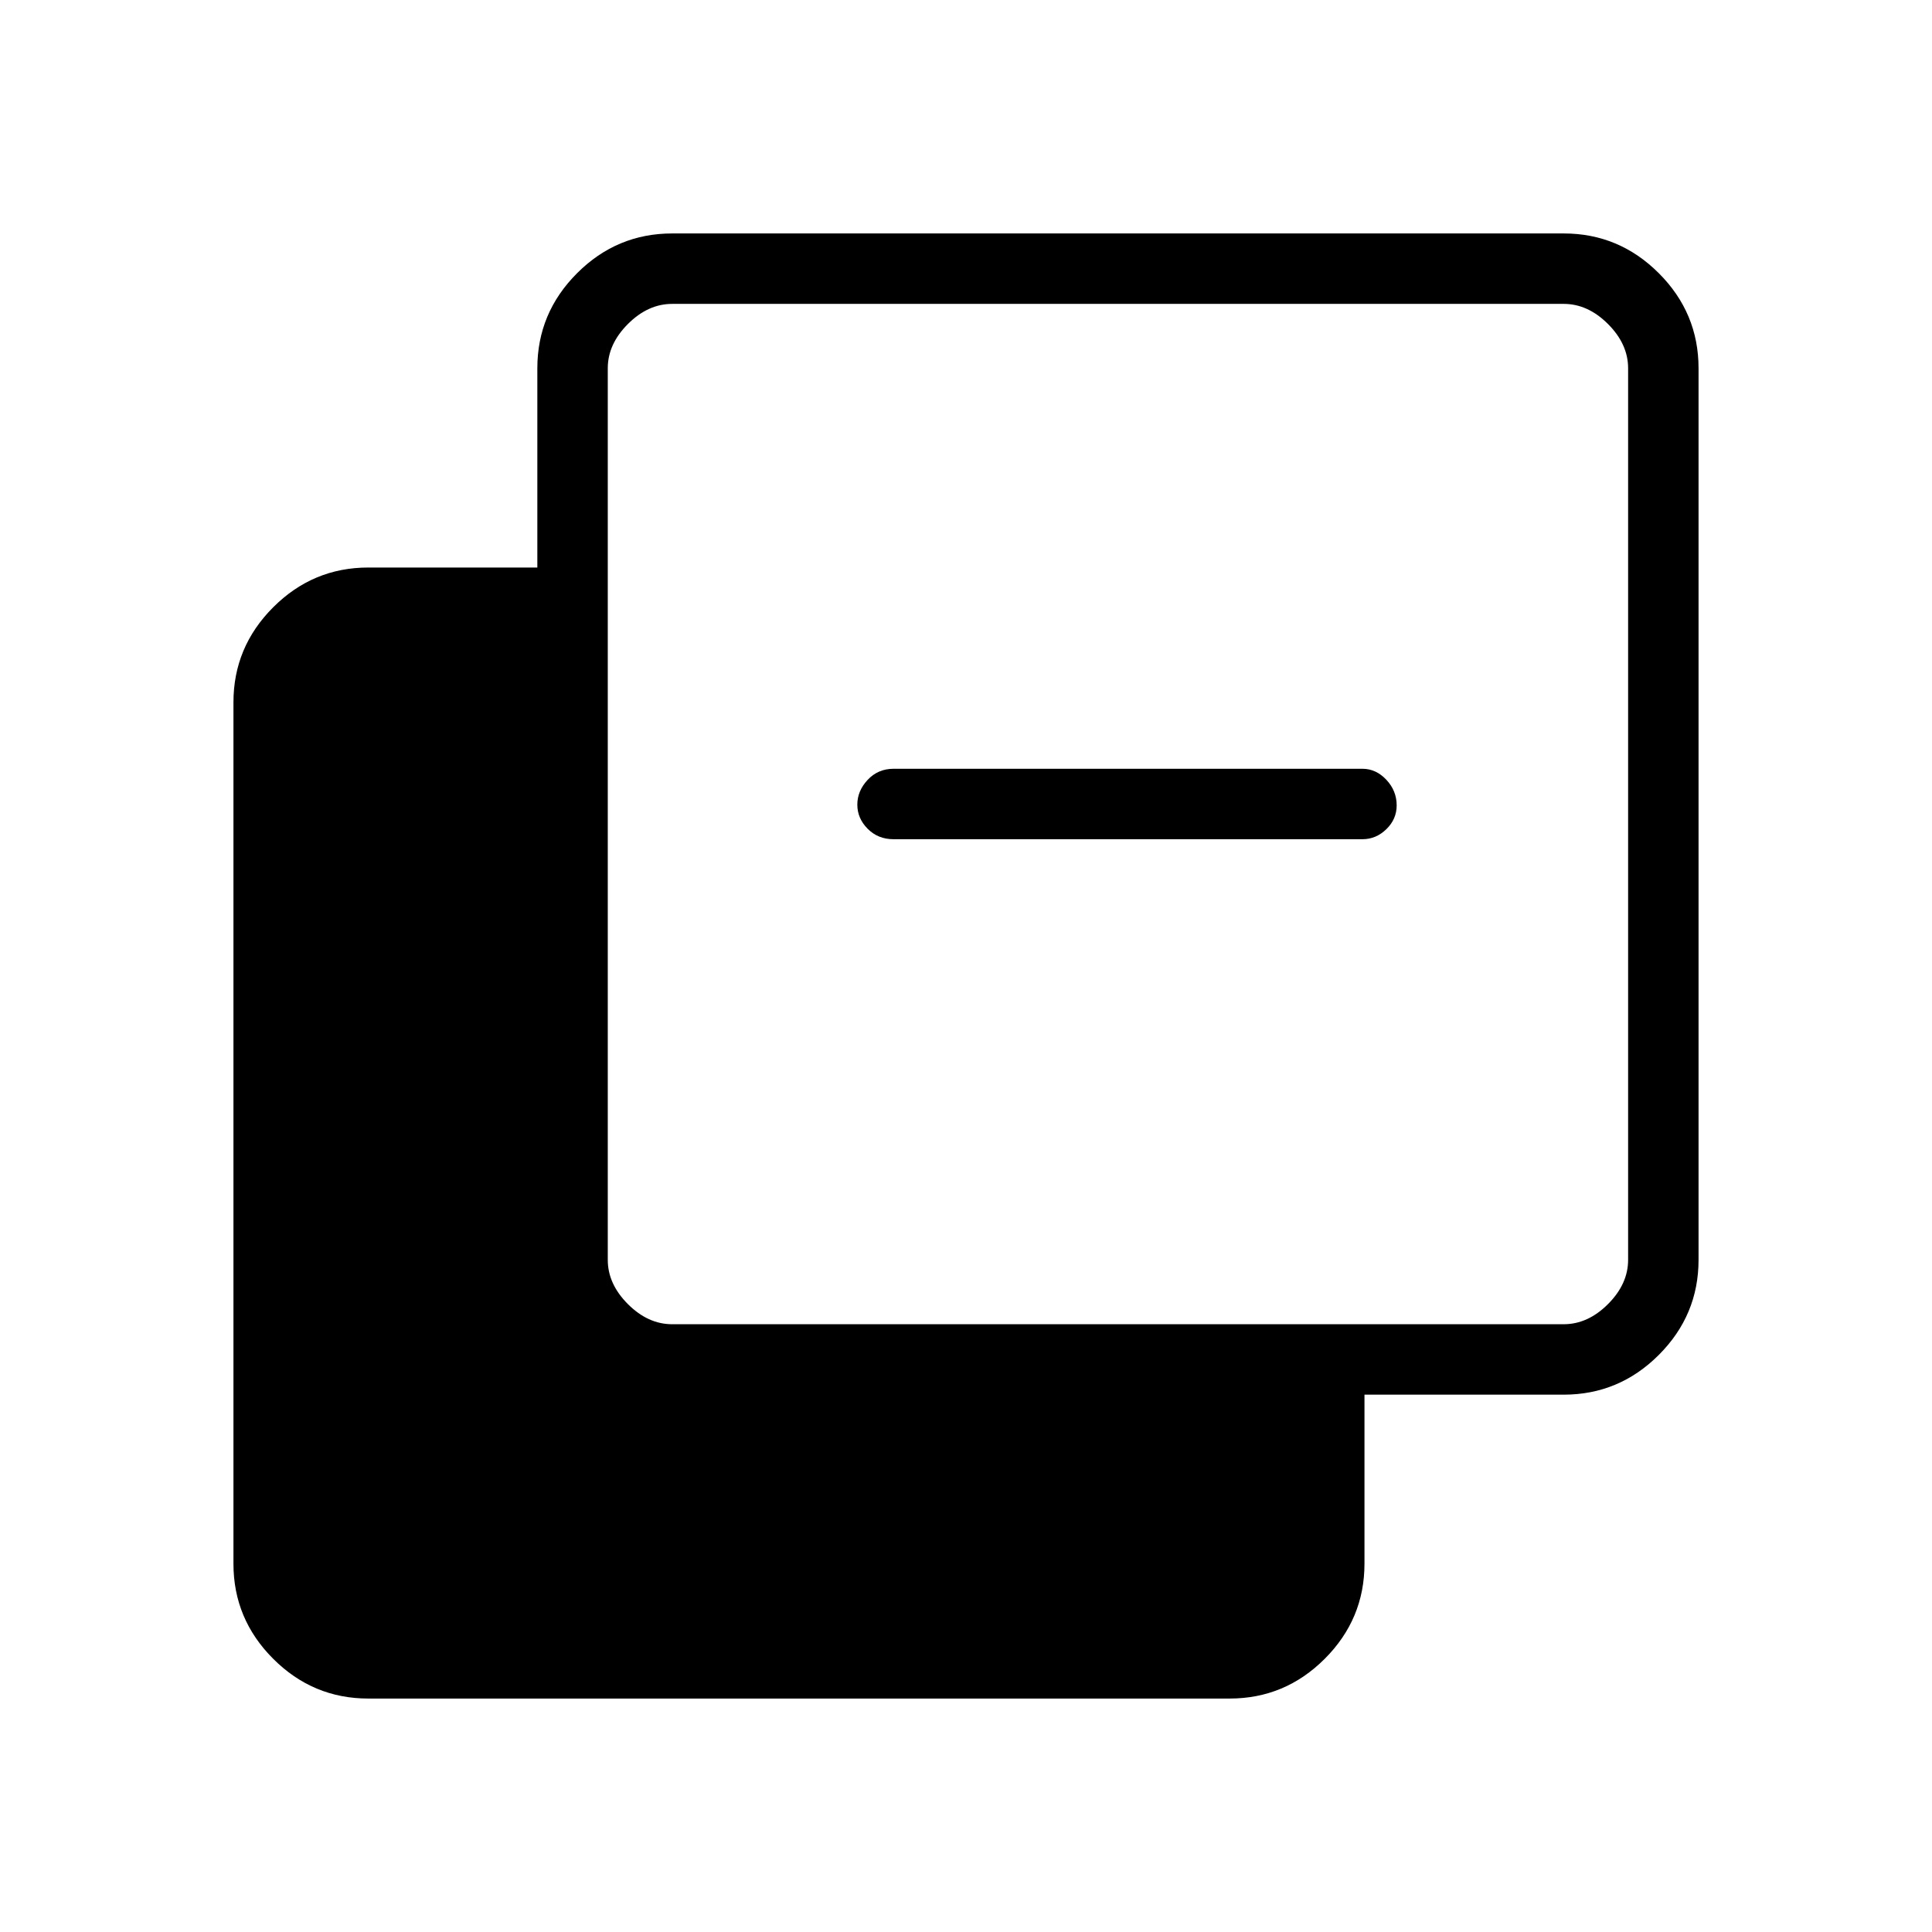 <svg xmlns="http://www.w3.org/2000/svg" height="48" viewBox="0 -960 960 960" width="48"><path d="M183-116q-27.5 0-47.25-19.75T116-183v-428q0-27.5 19.75-47.25T183-678h84v-99q0-27.5 19.75-47.25T334-844h443q27.5 0 47.25 19.75T844-777v443q0 27.5-19.75 47.25T777-267h-99v84q0 27.5-19.75 47.25T611-116H183Zm151-186h443q12 0 22-10t10-22v-443q0-12-10-22t-22-10H334q-12 0-22 10t-10 22v443q0 12 10 22t22 10Zm110-241q-7.73 0-12.86-5.18-5.14-5.17-5.14-12 0-6.82 5.14-12.32 5.13-5.5 12.86-5.5h233q6.75 0 11.88 5.47 5.12 5.47 5.12 12.72 0 6.84-5.12 11.82Q683.75-543 677-543H444Z"/></svg>